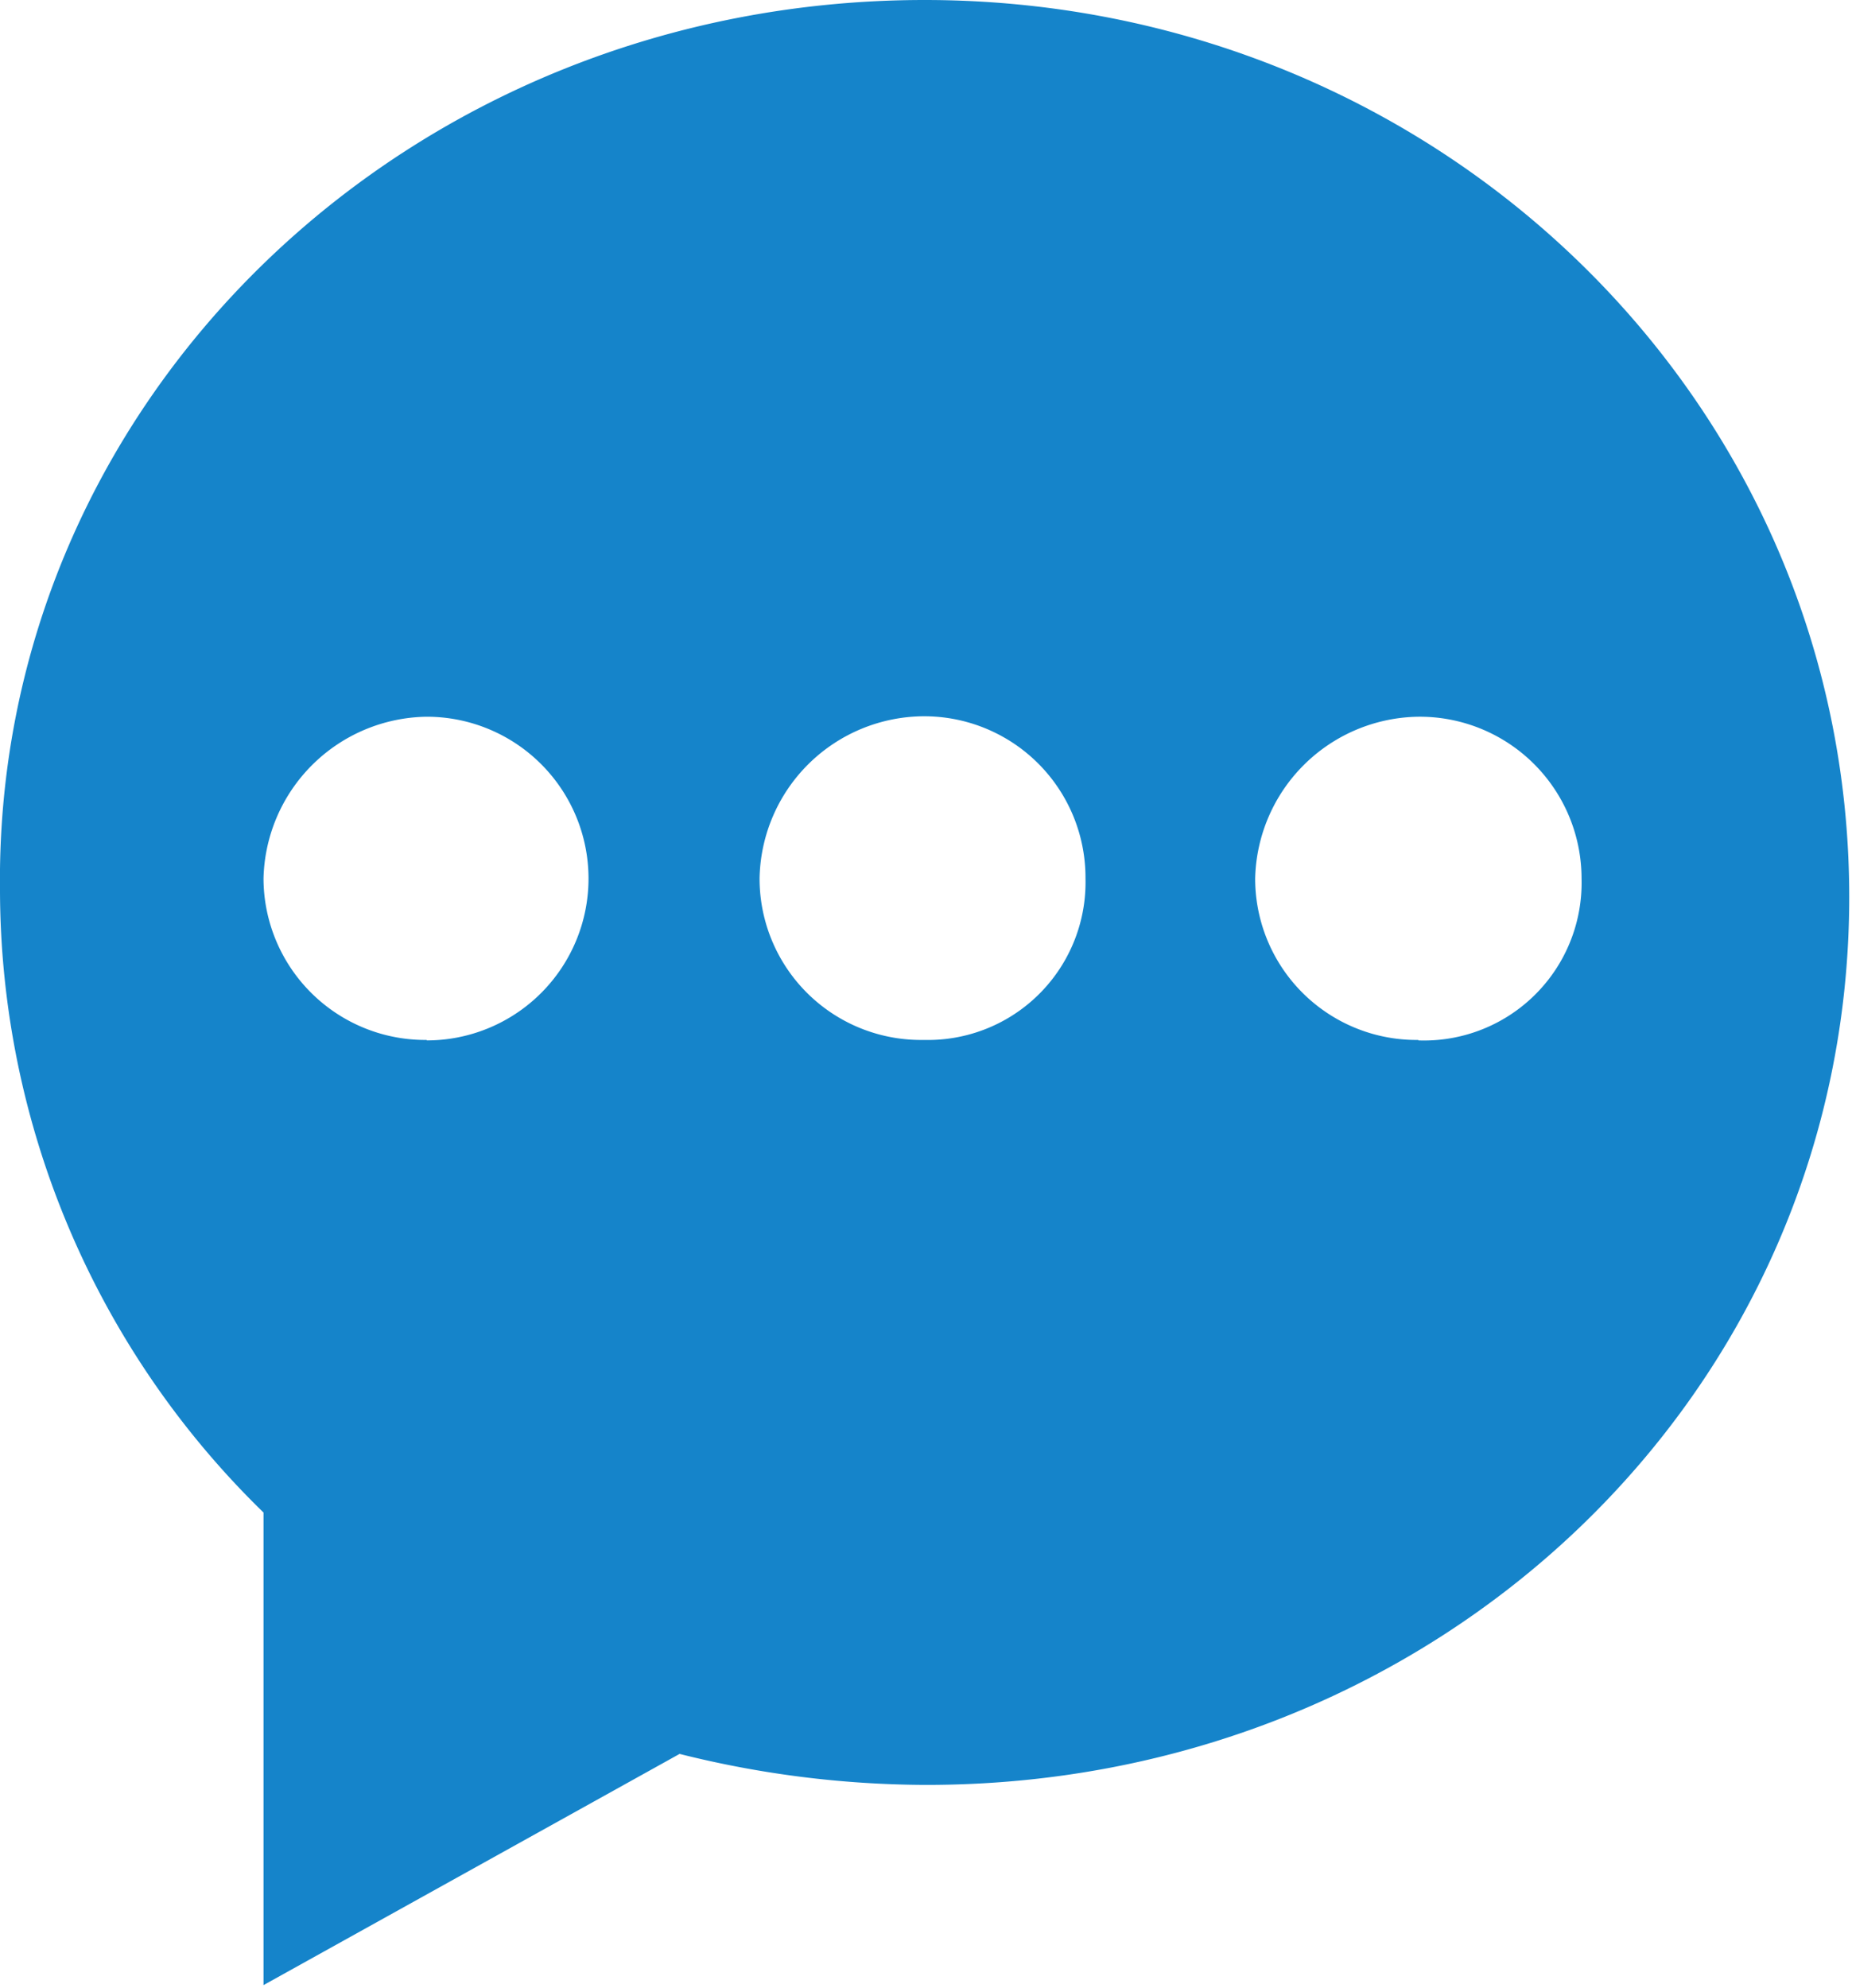 <svg xmlns="http://www.w3.org/2000/svg" viewBox="0 0 40.06 42.99"><defs><style>.cls-1{fill:#1584ca;}.cls-2{fill:none;}</style></defs><title>资源 23</title><g id="图层_2" data-name="图层 2"><g id="图层_1-2" data-name="图层 1"><path class="cls-1" d="M20,0C8.82,0-.13,8.64,0,19.26A18.82,18.82,0,0,0,5.7,32.71V42.93l9-5a22.06,22.06,0,0,0,5.29.67C31.08,38.63,40,30.16,40,19.4S31.08,0,20,0ZM9.23,22.49A3.5,3.5,0,0,1,5.7,19a3.58,3.58,0,0,1,3.53-3.5,3.5,3.5,0,1,1,0,7Zm10.72,0A3.49,3.49,0,0,1,16.43,19,3.57,3.57,0,0,1,20,15.49,3.49,3.49,0,0,1,23.48,19,3.41,3.41,0,0,1,20,22.49Zm10.73,0A3.49,3.49,0,0,1,27.15,19a3.58,3.58,0,0,1,3.53-3.5A3.5,3.5,0,0,1,34.21,19a3.41,3.41,0,0,1-3.53,3.5Z"/><rect class="cls-2" width="40.06" height="42.99"/></g></g></svg>